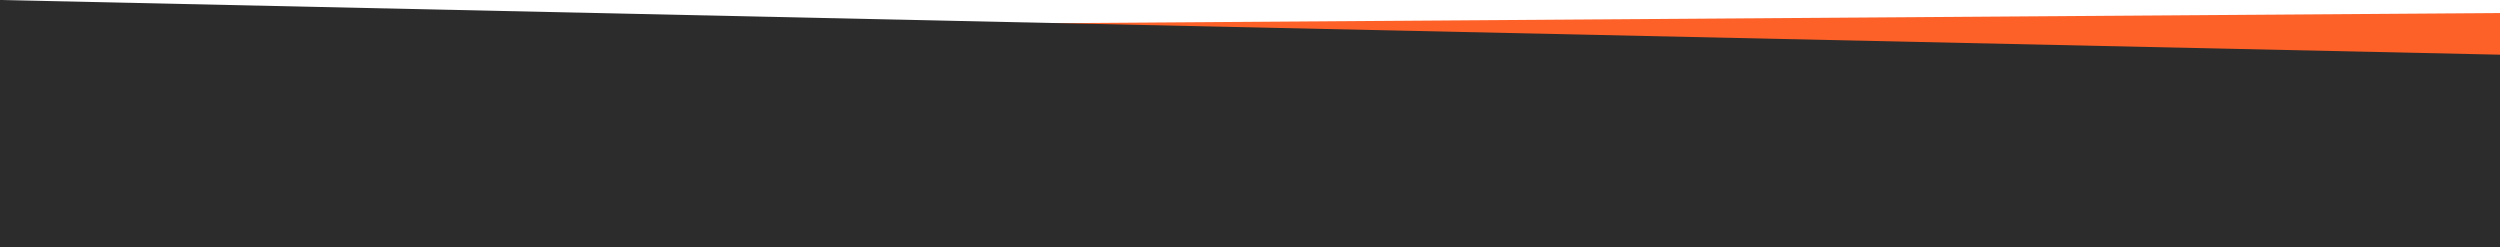 <svg width="1920" height="190" viewBox="0 0 1920 190" fill="none" xmlns="http://www.w3.org/2000/svg">
<path d="M498 20L1920 52V10L498 20Z" fill="#FE6128"/>
<path d="M0 0L1920 42V190H0V0Z" fill="#2C2C2C"/>
</svg>
